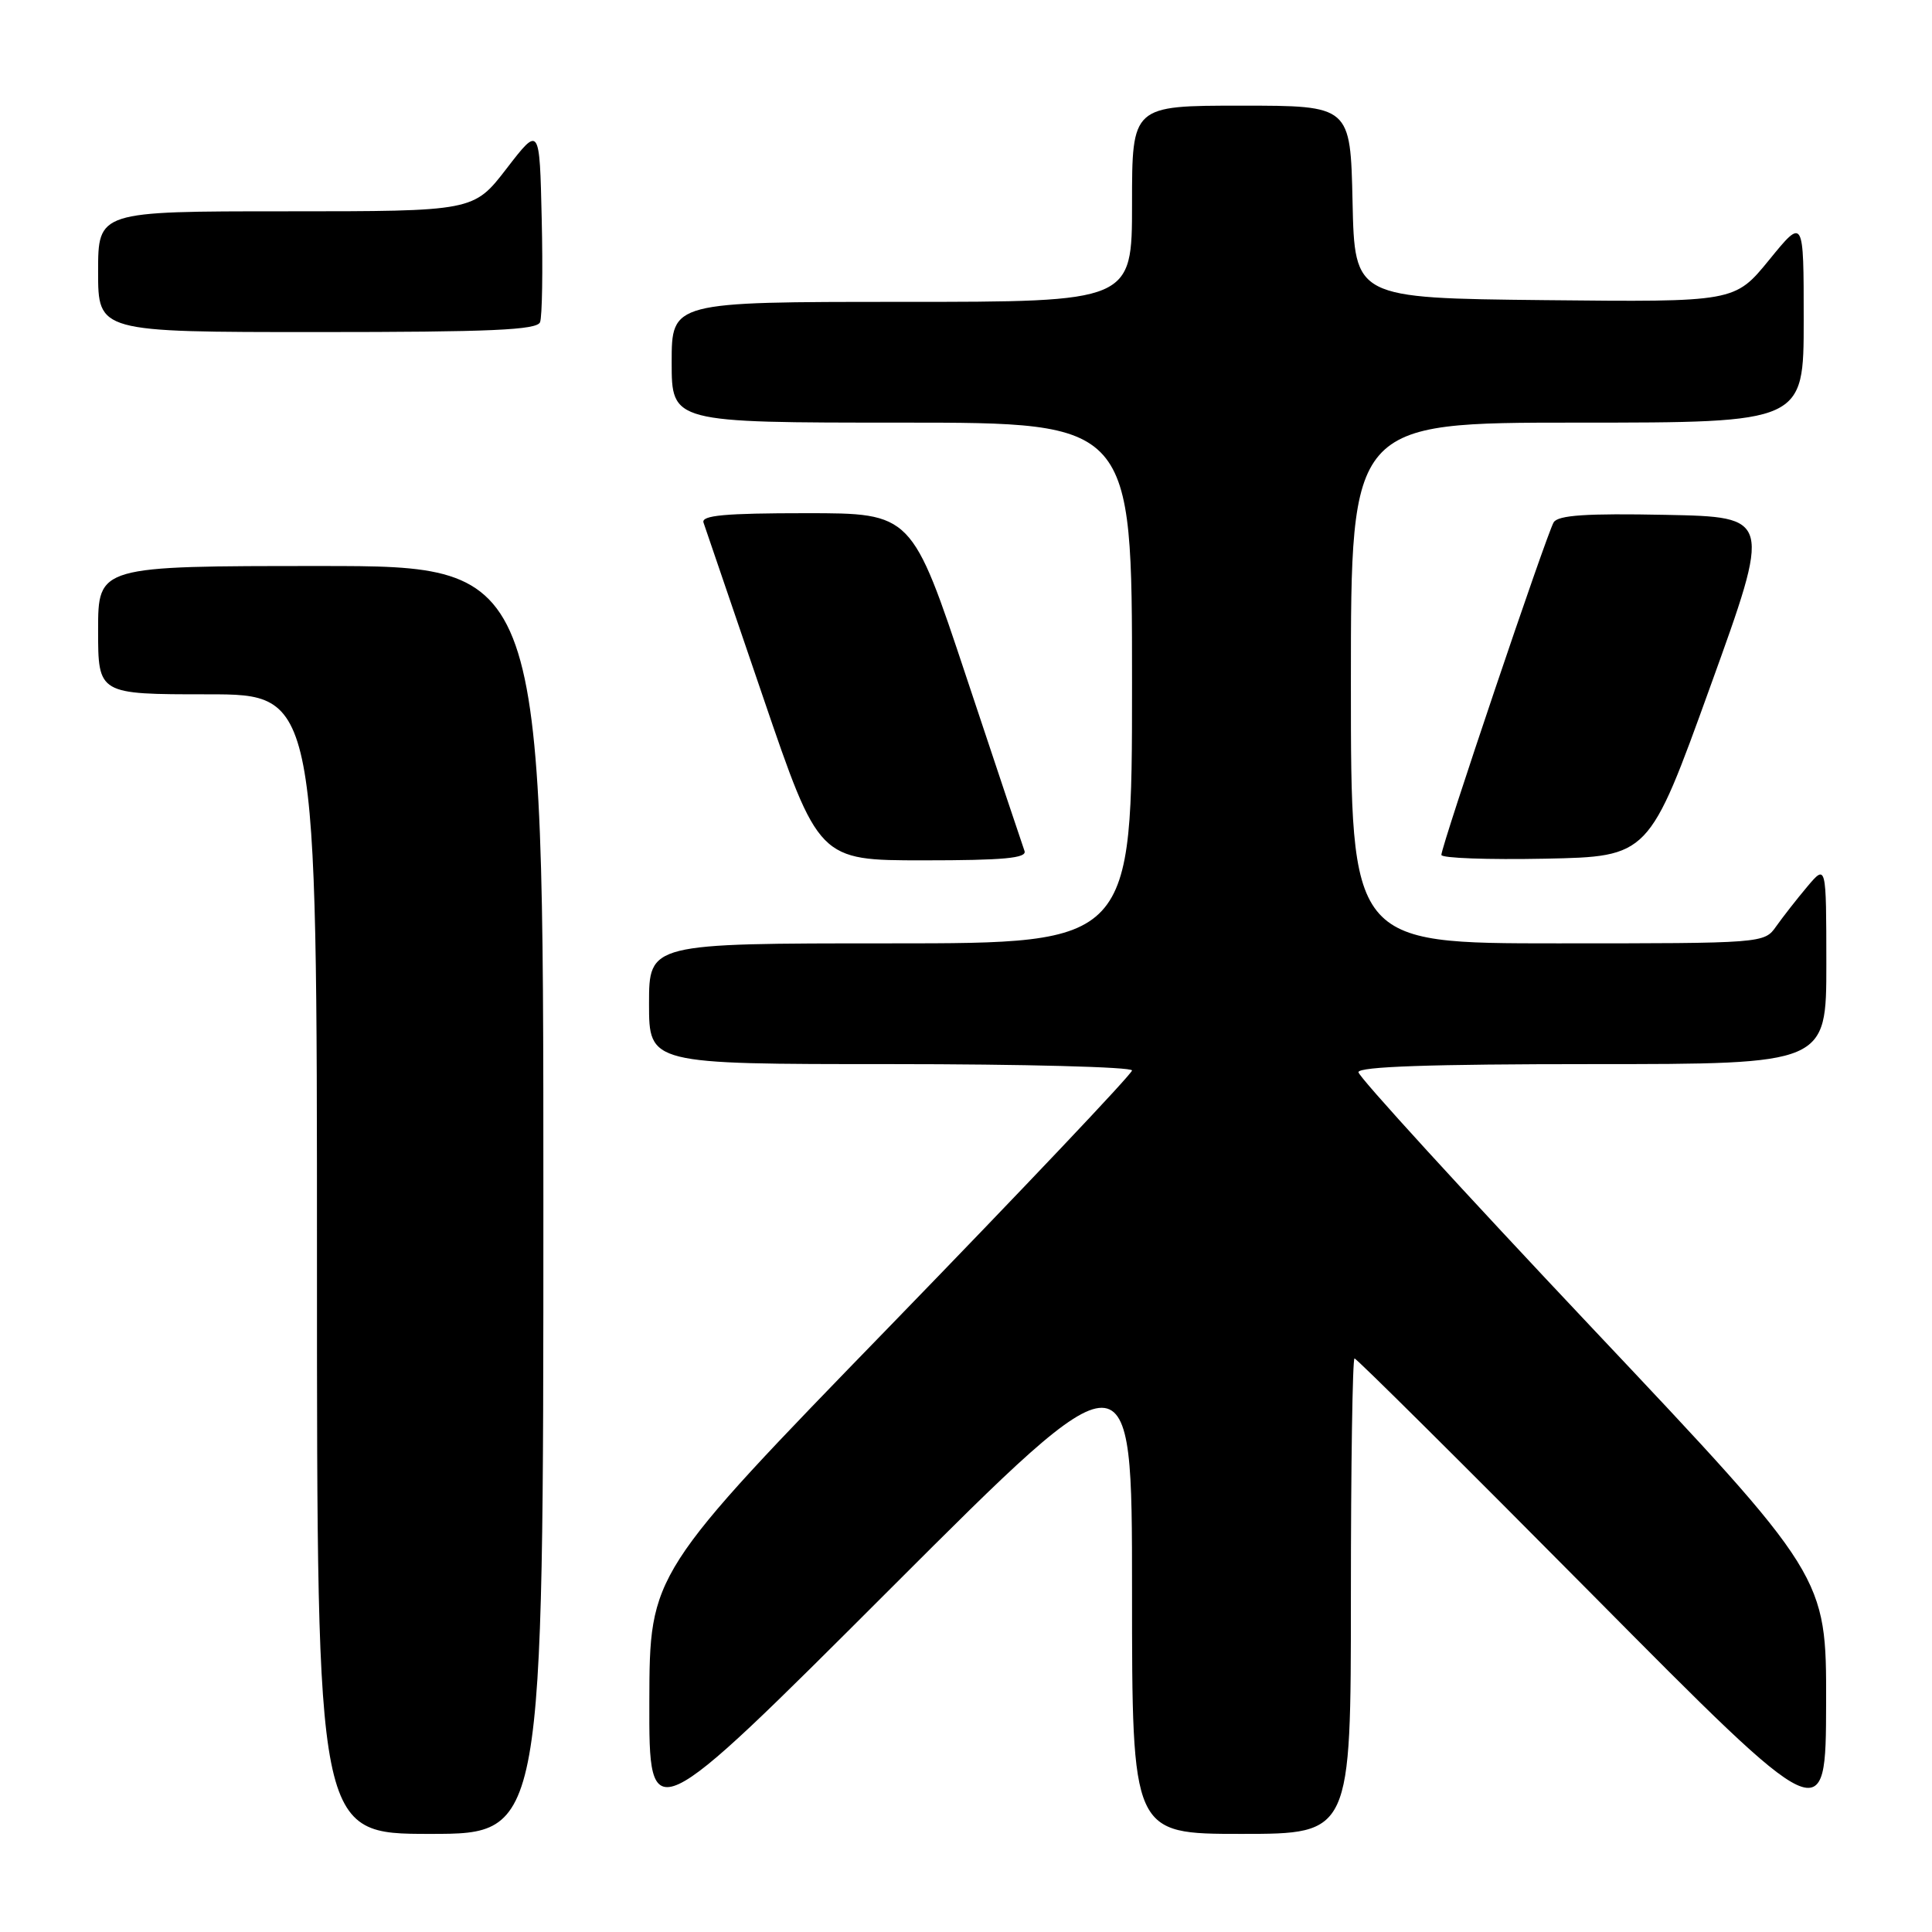 <?xml version="1.0" encoding="UTF-8" standalone="no"?>
<!DOCTYPE svg PUBLIC "-//W3C//DTD SVG 1.1//EN" "http://www.w3.org/Graphics/SVG/1.1/DTD/svg11.dtd" >
<svg xmlns="http://www.w3.org/2000/svg" xmlns:xlink="http://www.w3.org/1999/xlink" version="1.1" viewBox="0 0 256 256">
 <g >
 <path fill="currentColor"
d=" M 72.00 159.00 C 72.00 75.00 72.00 75.00 42.50 75.00 C 13.00 75.00 13.00 75.00 13.00 83.50 C 13.00 92.00 13.00 92.00 27.50 92.00 C 42.00 92.00 42.00 92.00 42.00 167.50 C 42.00 243.00 42.00 243.00 57.00 243.00 C 72.00 243.00 72.00 243.00 72.00 159.00 Z  M 179.00 211.50 C 179.00 194.18 179.22 180.00 179.48 180.00 C 179.75 180.00 193.91 194.06 210.95 211.25 C 241.93 242.50 241.93 242.50 241.97 225.68 C 242.00 208.85 242.00 208.85 211.00 176.00 C 193.95 157.93 180.00 142.67 180.00 142.07 C 180.00 141.33 189.57 141.00 211.00 141.00 C 242.00 141.00 242.00 141.00 242.00 127.75 C 241.99 114.50 241.99 114.50 239.46 117.50 C 238.07 119.15 236.23 121.51 235.35 122.75 C 233.78 124.99 233.65 125.00 206.38 125.00 C 179.00 125.00 179.00 125.00 179.00 90.50 C 179.00 56.00 179.00 56.00 209.00 56.00 C 239.00 56.00 239.00 56.00 239.00 42.41 C 239.00 28.82 239.00 28.82 234.43 34.43 C 229.86 40.03 229.86 40.03 204.68 39.77 C 179.50 39.50 179.50 39.50 179.22 26.75 C 178.94 14.00 178.94 14.00 164.47 14.00 C 150.00 14.00 150.00 14.00 150.00 27.00 C 150.00 40.00 150.00 40.00 119.50 40.00 C 89.00 40.00 89.00 40.00 89.00 48.00 C 89.00 56.00 89.00 56.00 119.50 56.00 C 150.00 56.00 150.00 56.00 150.00 90.50 C 150.00 125.00 150.00 125.00 118.00 125.00 C 86.00 125.00 86.00 125.00 86.00 133.00 C 86.00 141.00 86.00 141.00 118.00 141.00 C 135.60 141.00 150.00 141.38 150.00 141.84 C 150.00 142.30 135.62 157.48 118.04 175.59 C 86.08 208.50 86.08 208.50 86.04 225.49 C 86.00 242.49 86.00 242.49 118.00 210.50 C 150.00 178.51 150.00 178.51 150.00 210.76 C 150.00 243.00 150.00 243.00 164.50 243.00 C 179.00 243.00 179.00 243.00 179.00 211.50 Z  M 135.75 112.75 C 135.50 112.06 132.04 101.71 128.06 89.75 C 120.83 68.00 120.83 68.00 106.81 68.00 C 96.03 68.00 92.89 68.29 93.22 69.25 C 93.46 69.94 96.99 80.29 101.07 92.25 C 108.49 114.00 108.49 114.00 122.35 114.00 C 133.02 114.00 136.11 113.71 135.75 112.75 Z  M 226.61 91.00 C 234.74 68.50 234.74 68.50 220.70 68.22 C 210.21 68.01 206.46 68.26 205.87 69.21 C 204.97 70.66 190.98 112.11 190.99 113.28 C 191.00 113.71 197.18 113.93 204.74 113.78 C 218.49 113.50 218.49 113.50 226.61 91.00 Z  M 71.56 42.69 C 71.84 41.98 71.94 35.82 71.78 29.02 C 71.50 16.66 71.50 16.66 67.13 22.33 C 62.76 28.00 62.76 28.00 37.88 28.00 C 13.00 28.00 13.00 28.00 13.00 36.00 C 13.00 44.00 13.00 44.00 42.03 44.00 C 64.99 44.00 71.17 43.73 71.56 42.69 Z "/>
</g>
</svg>
